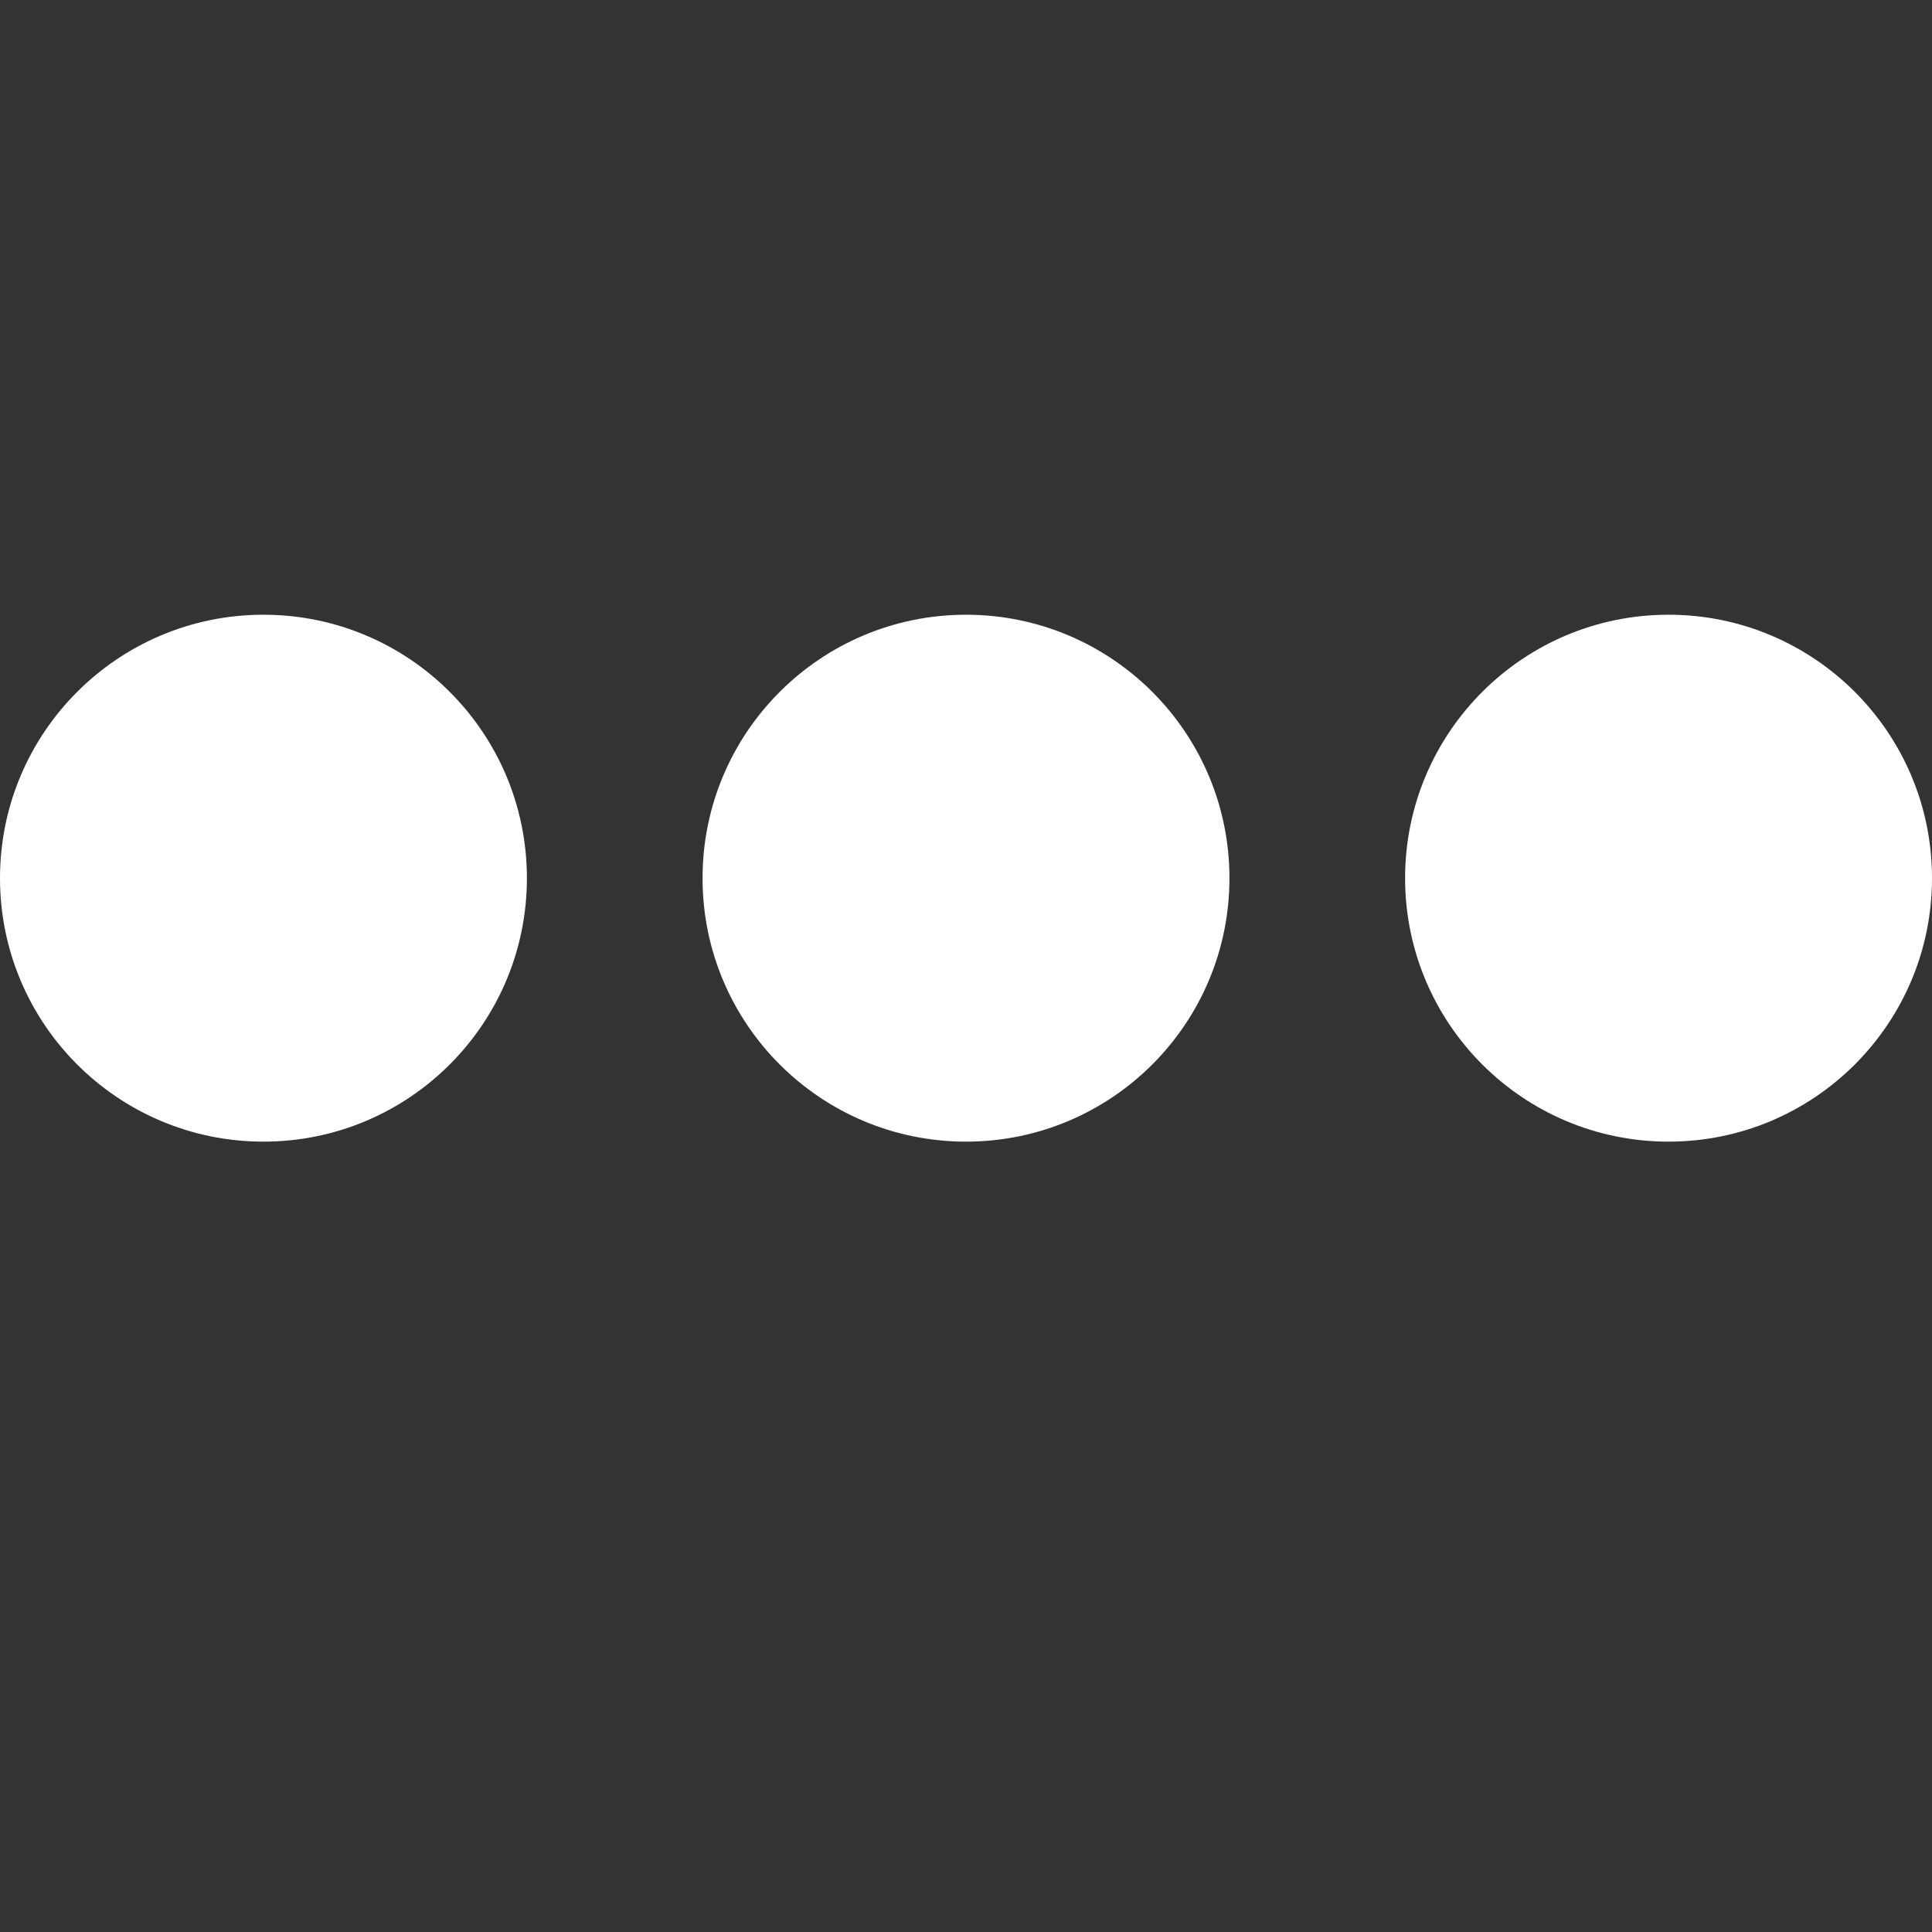 <svg width="22" height="22" viewBox="0 0 22 22" fill="none" xmlns="http://www.w3.org/2000/svg">
<rect x="0" y="0" width="22" height="22" fill="#333333" stroke="none"/>
<path d="M6 10C6 11.657 4.657 13 3 13C1.343 13 0 11.657 0 10C0 8.343 1.343 7 3 7C4.657 7 6 8.343 6 10Z" fill="white"/>
<path d="M14 10C14 11.657 12.657 13 11 13C9.343 13 8 11.657 8 10C8 8.343 9.343 7 11 7C12.657 7 14 8.343 14 10Z" fill="white"/>
<path d="M19 13C20.657 13 22 11.657 22 10C22 8.343 20.657 7 19 7C17.343 7 16 8.343 16 10C16 11.657 17.343 13 19 13Z" fill="white"/>
</svg>
